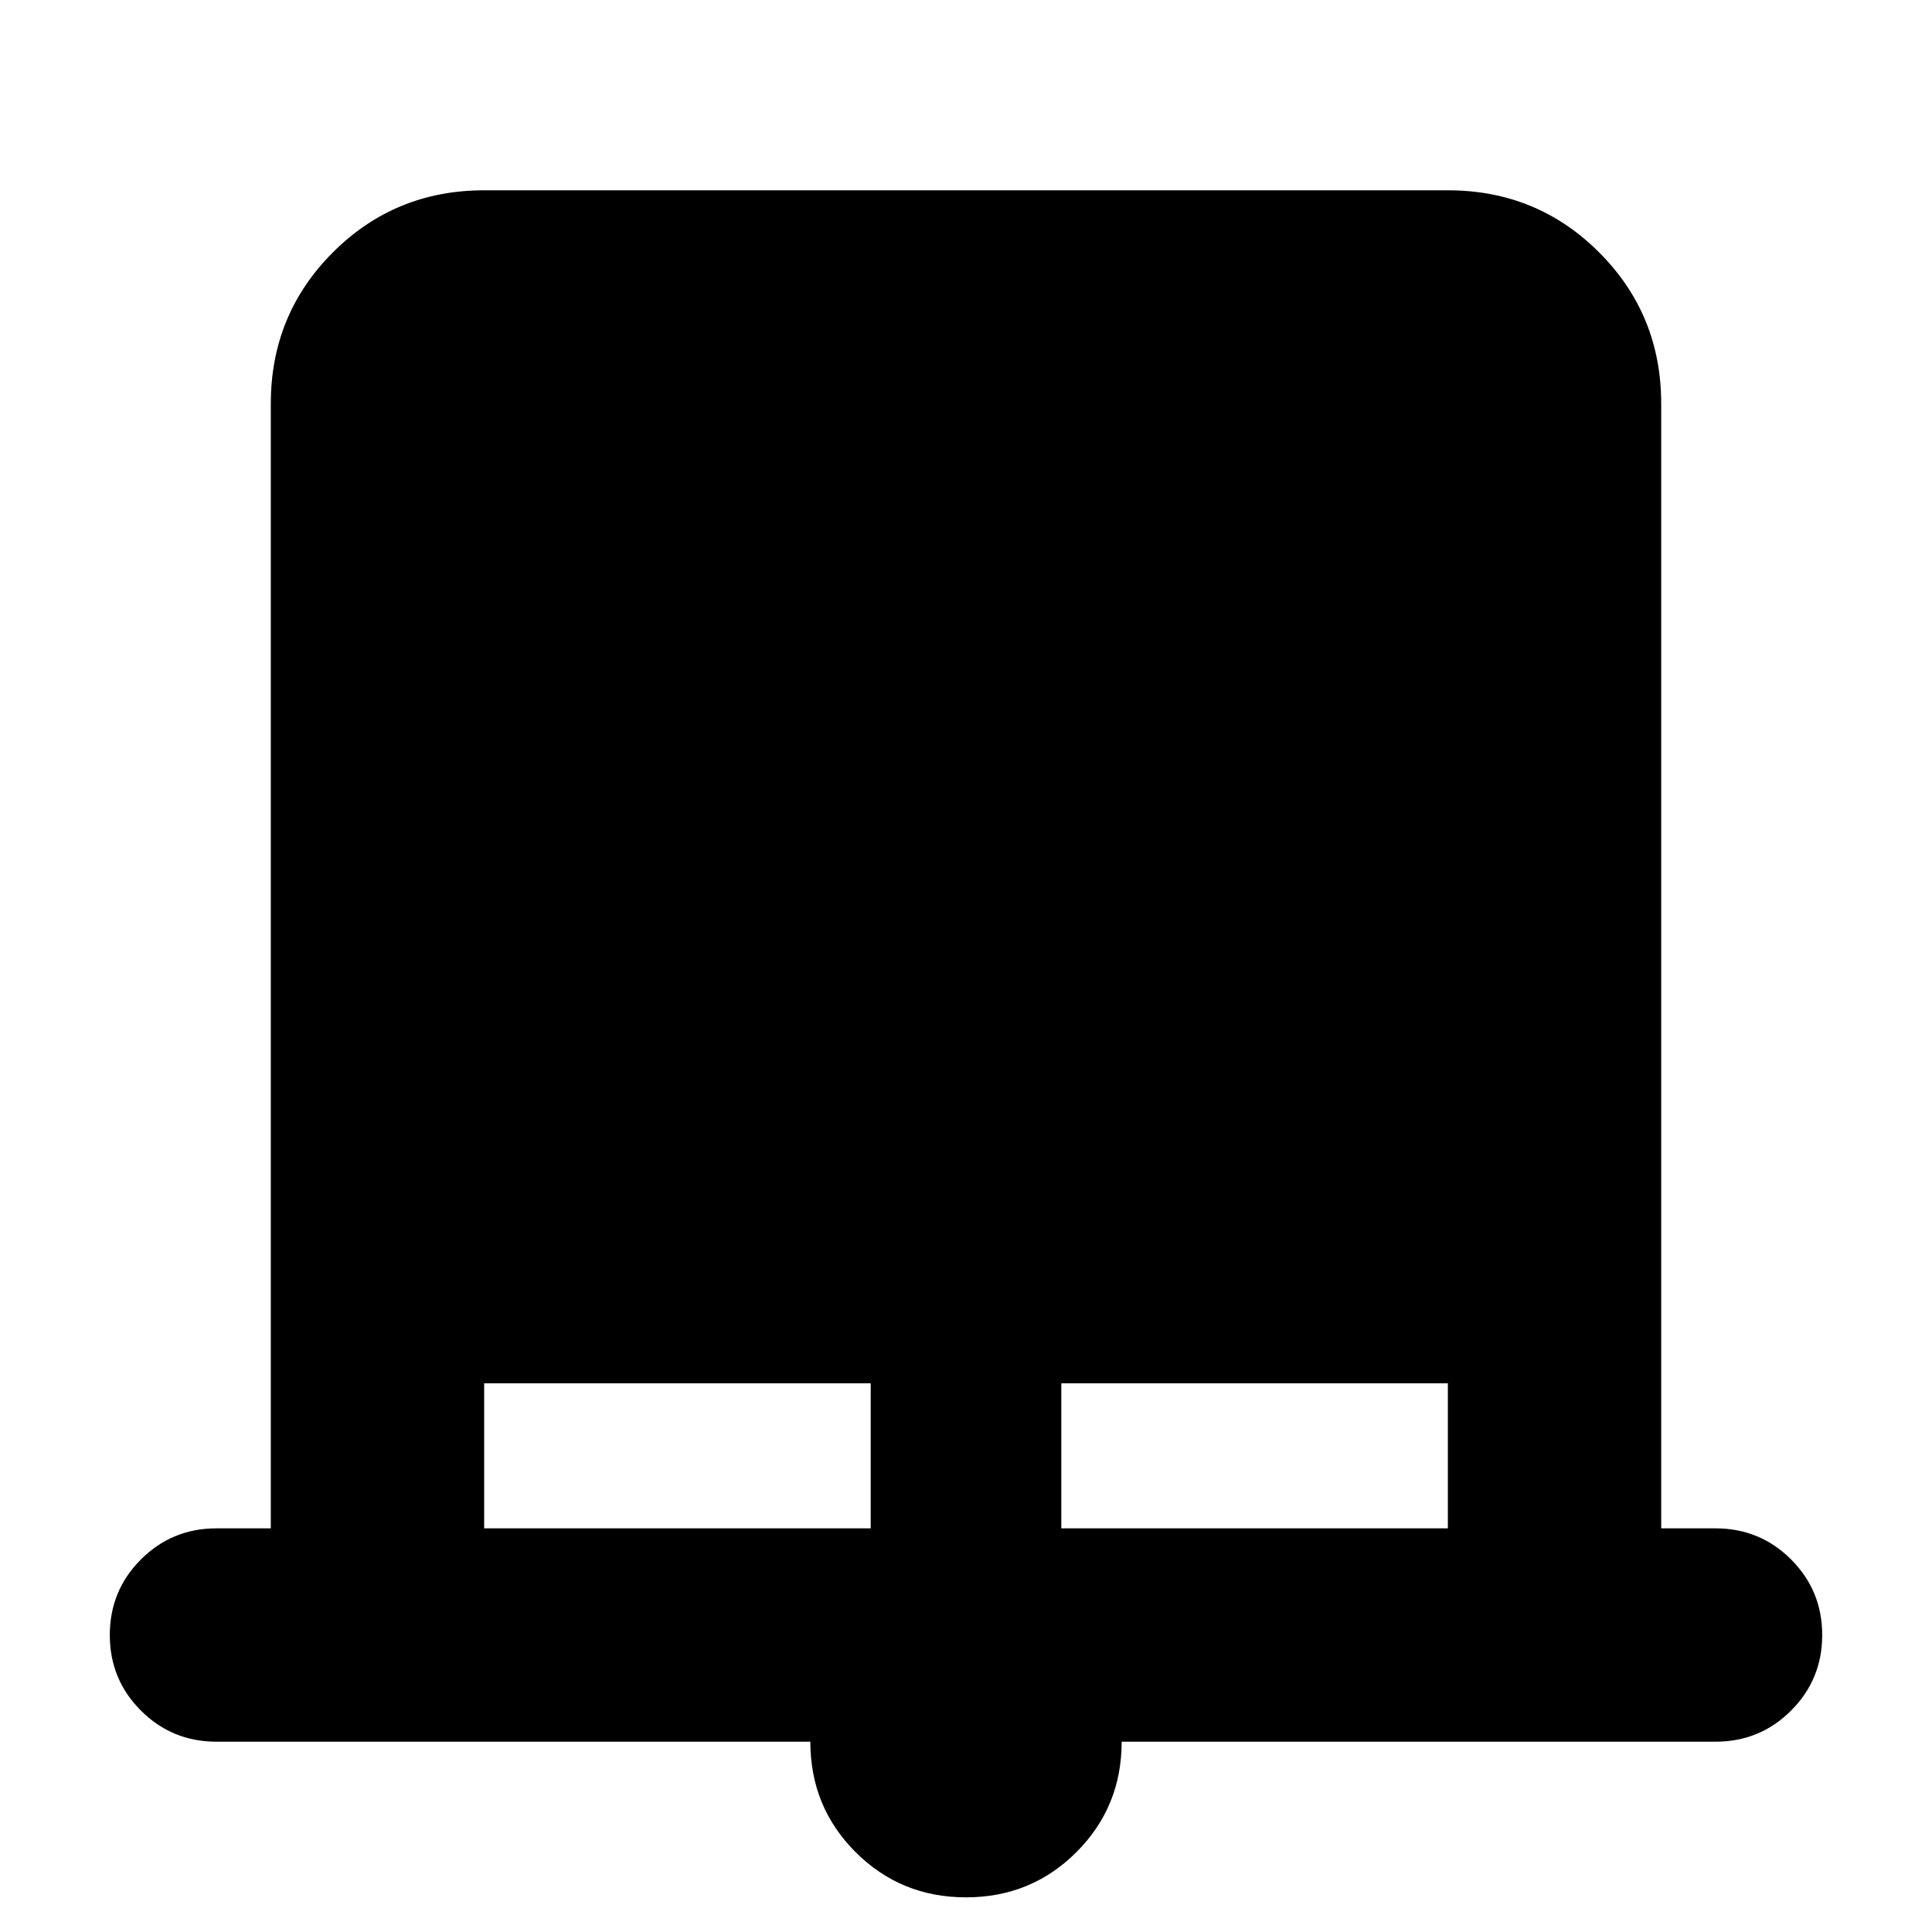 <svg xmlns="http://www.w3.org/2000/svg" height="24" viewBox="0 -960 960 960" width="24"><path d="M480-17.22q-32.39 0-54.87-22.47-22.48-22.48-22.48-54.87H107.56q-22.08 0-37.54-15.46t-15.46-37.54q0-22.09 15.46-37.55 15.46-15.46 37.54-15.46h27v-558.86q0-44.31 30.85-75.16 30.85-30.85 75.16-30.85h478.86q44.31 0 75.16 30.85 30.85 30.85 30.85 75.16v558.86h27q22.08 0 37.54 15.46t15.46 37.55q0 22.08-15.46 37.54t-37.54 15.46H557.35q0 32.39-22.48 54.87Q512.39-17.22 480-17.22ZM240.57-200.57h192.08v-72.08H240.57v72.08Zm286.78 0h192.08v-72.08H527.35v72.08Z"/></svg>